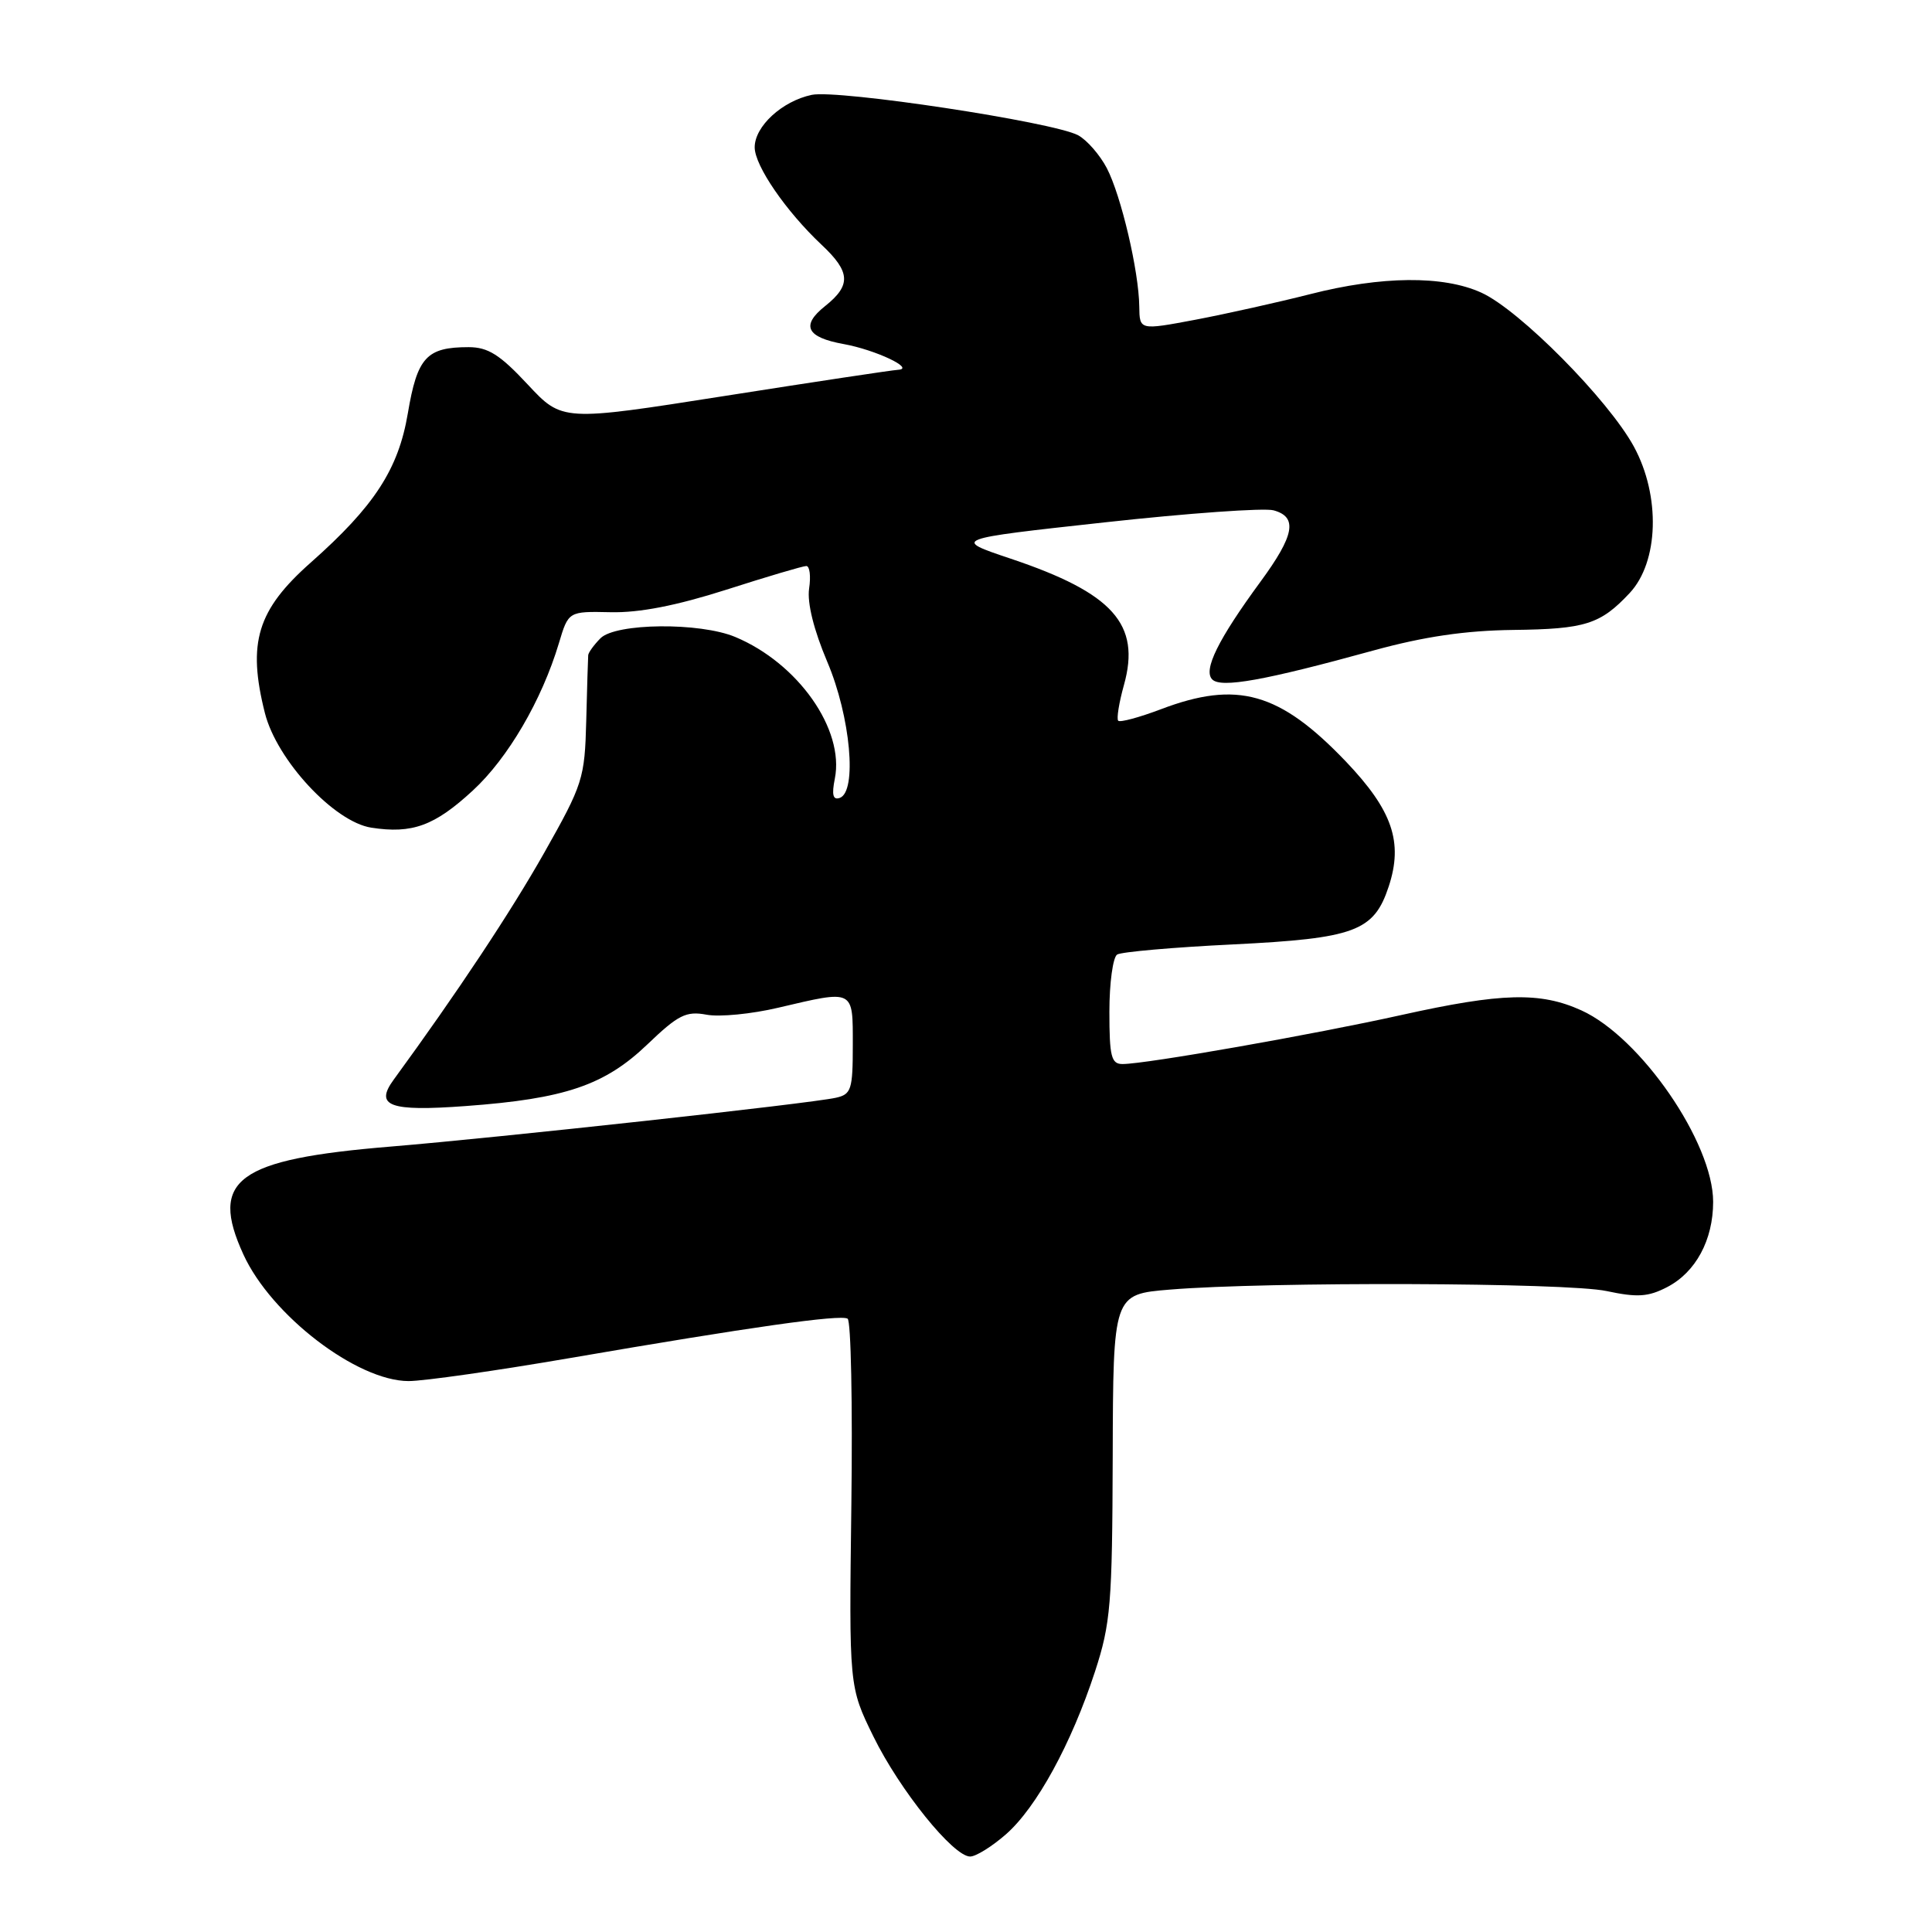 <?xml version="1.0" encoding="UTF-8" standalone="no"?>
<!DOCTYPE svg PUBLIC "-//W3C//DTD SVG 1.1//EN" "http://www.w3.org/Graphics/SVG/1.1/DTD/svg11.dtd" >
<svg xmlns="http://www.w3.org/2000/svg" xmlns:xlink="http://www.w3.org/1999/xlink" version="1.1" viewBox="0 0 256 256">
 <g >
 <path fill="currentColor"
d=" M 133.31 243.04 C 137.36 239.48 141.97 231.04 145.09 221.50 C 147.17 215.12 147.38 212.59 147.44 193.00 C 147.50 171.50 147.50 171.50 155.00 170.88 C 167.92 169.81 207.63 169.94 212.87 171.07 C 216.96 171.94 218.39 171.85 220.90 170.55 C 224.69 168.59 227.00 164.31 227.00 159.25 C 227.00 151.40 217.40 137.45 209.54 133.88 C 204.10 131.41 199.00 131.54 185.71 134.49 C 174.16 137.06 151.85 140.99 148.75 140.99 C 147.25 141.00 147.00 140.00 147.00 134.06 C 147.00 130.24 147.47 126.83 148.03 126.48 C 148.60 126.13 155.51 125.52 163.38 125.14 C 179.54 124.34 182.05 123.41 184.01 117.47 C 185.95 111.59 184.51 107.39 178.35 100.92 C 169.56 91.72 163.95 90.13 153.82 93.98 C 150.96 95.06 148.42 95.75 148.17 95.50 C 147.93 95.26 148.27 93.12 148.93 90.76 C 151.18 82.71 147.48 78.58 133.93 74.03 C 126.18 71.43 126.18 71.43 146.34 69.22 C 157.43 68.00 167.51 67.28 168.75 67.62 C 171.98 68.50 171.54 70.92 167.02 77.08 C 161.40 84.74 159.40 88.80 160.63 90.03 C 161.80 91.20 167.52 90.18 182.00 86.19 C 188.70 84.35 194.15 83.55 200.50 83.47 C 210.05 83.36 212.06 82.73 215.94 78.58 C 219.80 74.45 220.05 65.71 216.50 59.18 C 213.11 52.96 201.35 41.08 196.29 38.78 C 191.25 36.48 183.05 36.56 173.59 38.98 C 169.34 40.06 162.52 41.58 158.43 42.36 C 151.00 43.76 151.00 43.76 150.96 40.63 C 150.91 35.95 148.56 25.94 146.66 22.28 C 145.73 20.51 144.02 18.55 142.85 17.92 C 139.56 16.16 111.04 11.84 107.56 12.57 C 103.63 13.40 100.00 16.74 100.00 19.52 C 100.00 21.96 104.15 28.00 108.87 32.44 C 112.70 36.03 112.80 37.79 109.34 40.55 C 106.09 43.13 106.85 44.70 111.79 45.59 C 116.00 46.35 121.34 48.87 119.00 49.00 C 118.17 49.05 107.83 50.61 96.00 52.47 C 74.50 55.85 74.50 55.85 69.91 50.93 C 66.24 46.99 64.66 46.00 62.09 46.00 C 56.52 46.00 55.29 47.34 54.04 54.77 C 52.79 62.18 49.60 67.08 41.19 74.53 C 34.08 80.82 32.75 85.16 35.10 94.48 C 36.67 100.71 44.28 108.91 49.20 109.67 C 54.62 110.51 57.58 109.43 62.65 104.75 C 67.30 100.47 71.79 92.78 74.05 85.25 C 75.32 81.00 75.32 81.00 80.91 81.12 C 84.72 81.21 89.63 80.25 96.27 78.13 C 101.63 76.41 106.39 75.00 106.84 75.00 C 107.29 75.00 107.46 76.35 107.21 78.00 C 106.94 79.89 107.83 83.47 109.62 87.70 C 112.70 94.94 113.61 104.93 111.26 105.73 C 110.37 106.04 110.19 105.31 110.62 103.17 C 111.92 96.66 105.75 87.88 97.42 84.40 C 92.73 82.44 81.60 82.55 79.57 84.57 C 78.71 85.44 77.97 86.45 77.94 86.82 C 77.91 87.19 77.79 91.10 77.68 95.50 C 77.48 103.16 77.25 103.90 72.11 113.00 C 67.69 120.82 60.61 131.50 52.16 143.07 C 49.61 146.56 51.62 147.30 61.67 146.56 C 74.85 145.60 80.12 143.81 85.78 138.39 C 89.87 134.47 90.91 133.95 93.61 134.45 C 95.33 134.78 99.60 134.36 103.11 133.53 C 113.25 131.15 113.00 131.02 113.00 138.48 C 113.00 144.39 112.80 145.01 110.75 145.46 C 107.32 146.23 66.14 150.74 51.74 151.93 C 31.39 153.61 27.71 156.31 32.25 166.22 C 35.94 174.29 47.30 182.99 54.14 183.00 C 56.15 183.00 65.82 181.62 75.64 179.93 C 99.35 175.85 111.32 174.15 112.31 174.73 C 112.76 174.98 112.98 186.06 112.81 199.35 C 112.50 223.50 112.50 223.50 115.73 230.09 C 119.22 237.20 126.31 246.00 128.55 246.00 C 129.31 246.00 131.45 244.67 133.31 243.04 Z "/>
</g>
</svg>